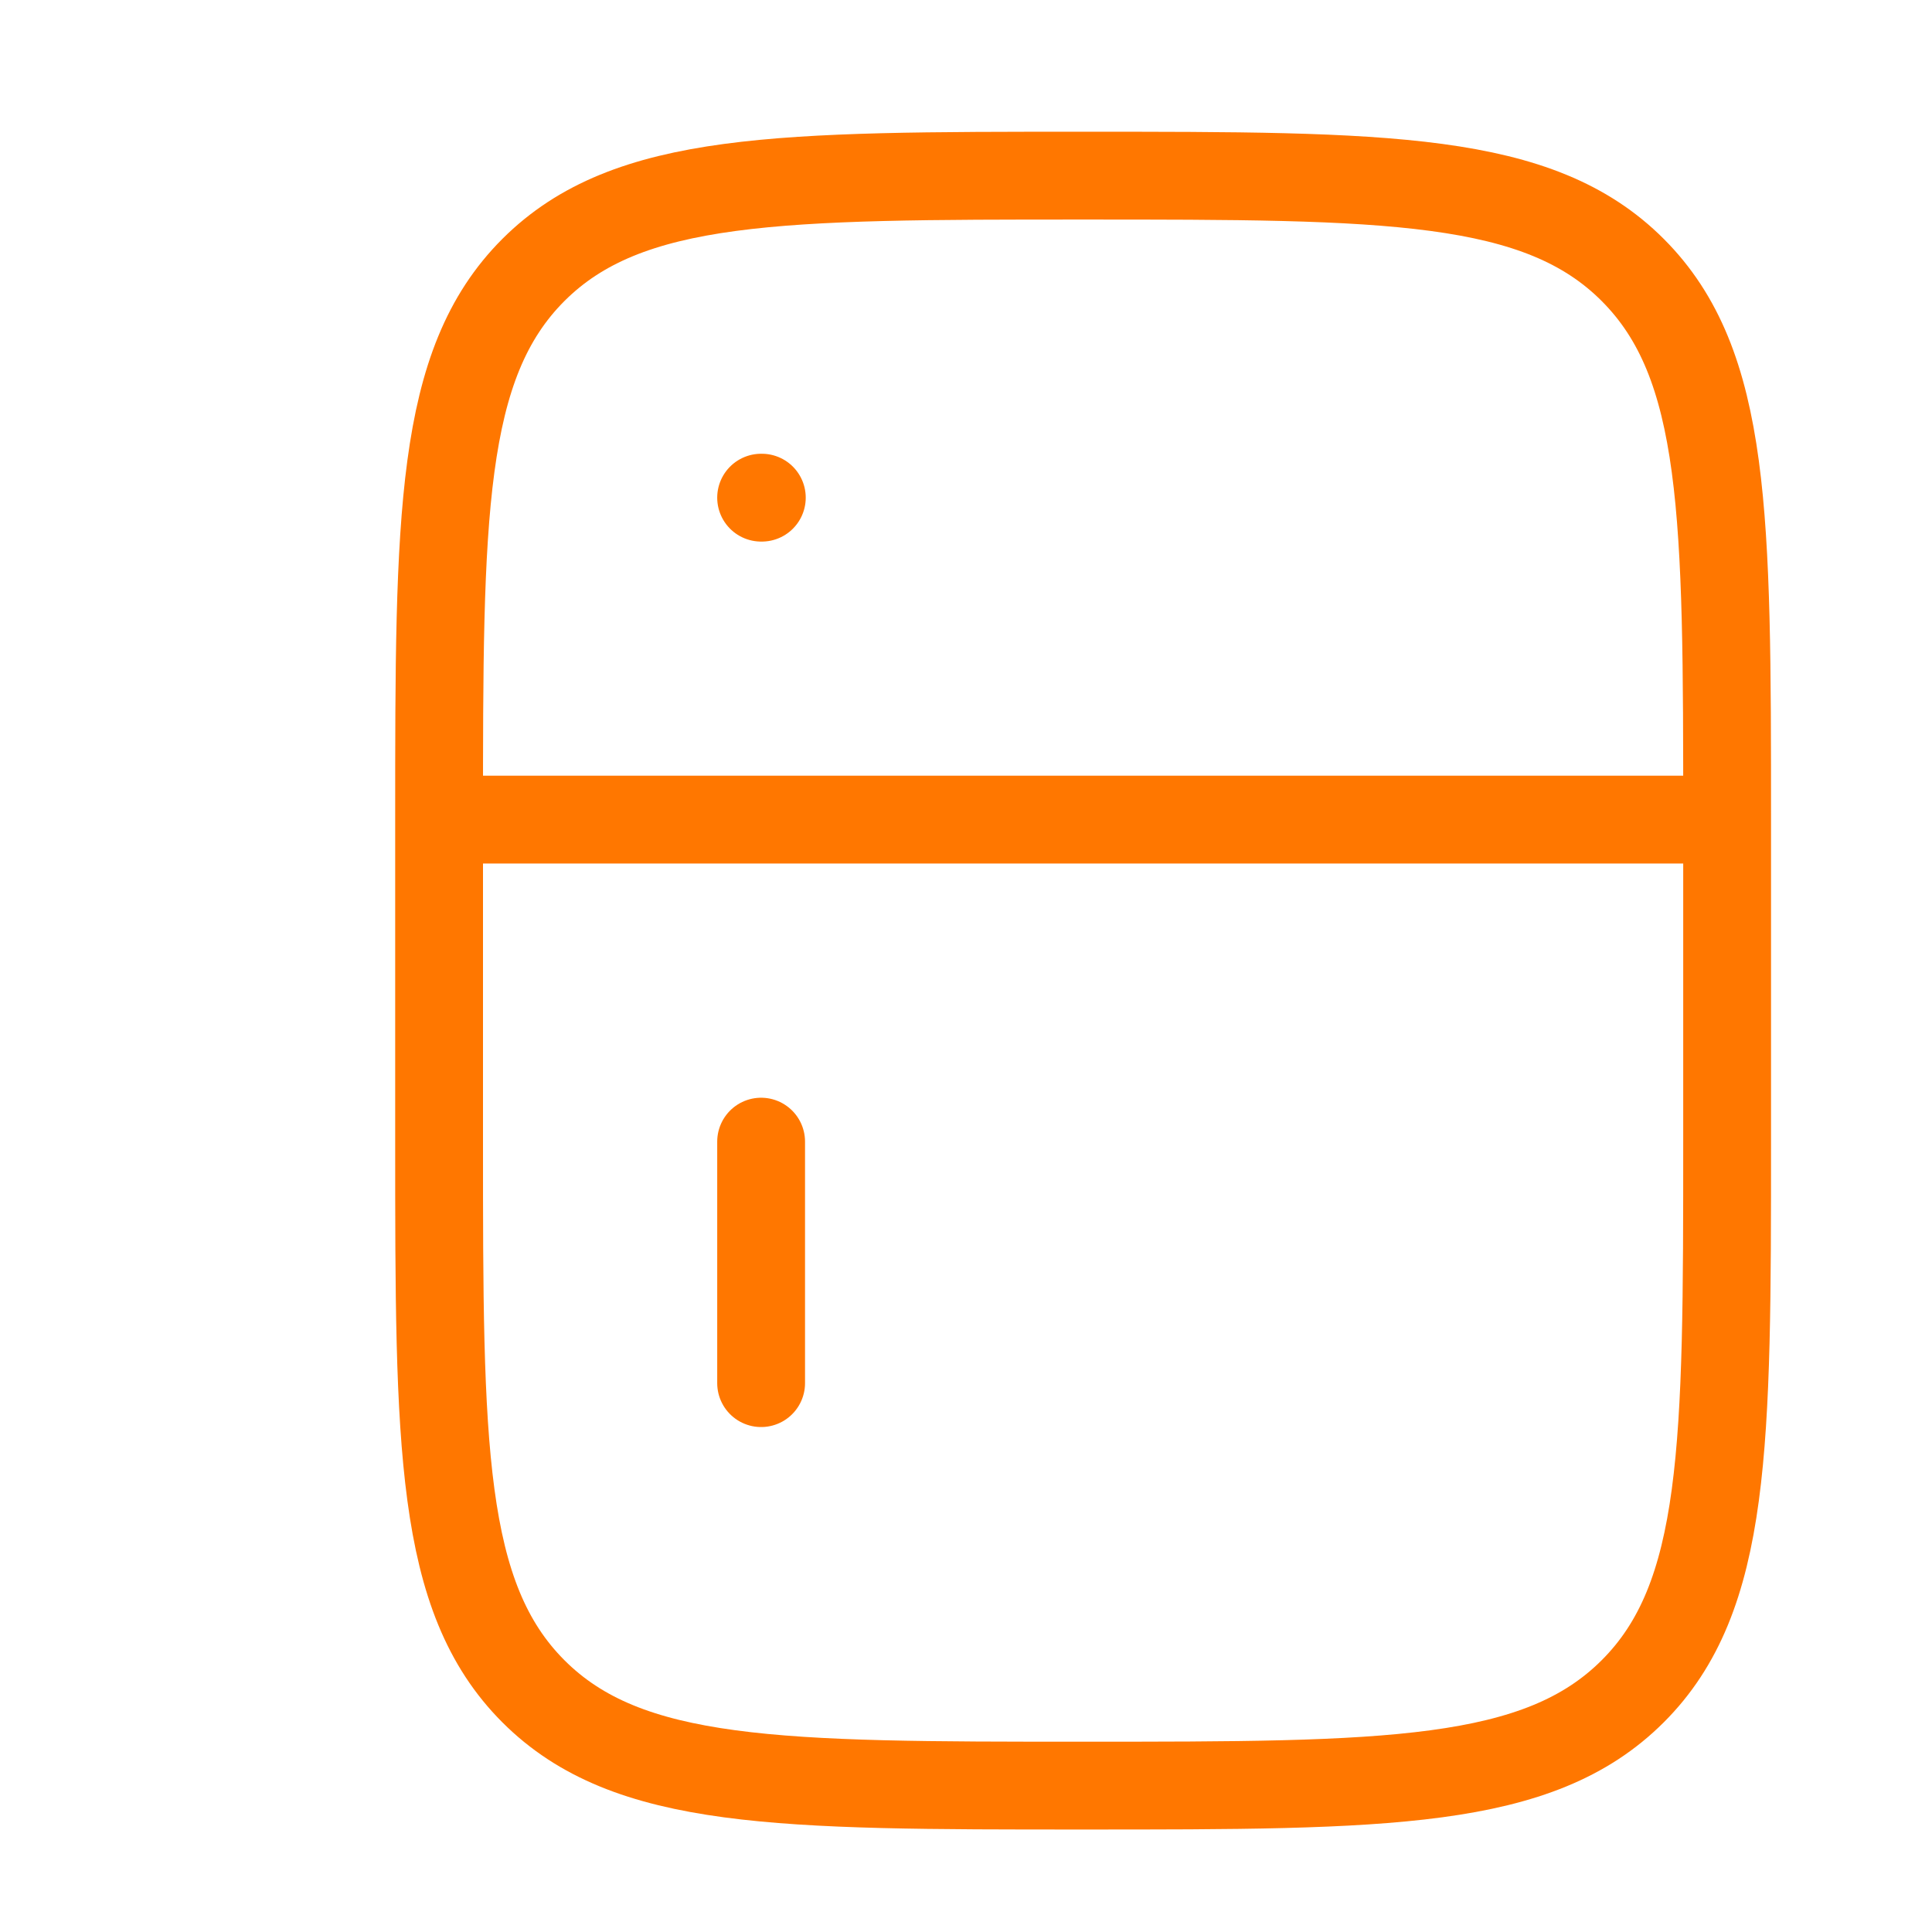<svg width="22" height="22" viewBox="0 0 22 22" fill="none" xmlns="http://www.w3.org/2000/svg">
<path d="M19.667 9.333C19.667 5.877 19.666 4.149 18.592 3.074C17.519 2 15.79 2 12.333 2C8.877 2 7.149 2.001 6.074 3.074C5 4.148 5 5.877 5 9.333M19.667 9.333V13C19.667 16.457 19.667 18.186 18.592 19.259C17.518 20.332 15.79 20.333 12.333 20.333C8.877 20.333 7.148 20.333 6.074 19.259C5.001 18.185 5 16.457 5 13V9.333M19.667 9.333H5M8.667 5.667H8.675M8.667 15.75V13" stroke="#FF7700" stroke-linecap="round" stroke-linejoin="round"/>
</svg>
